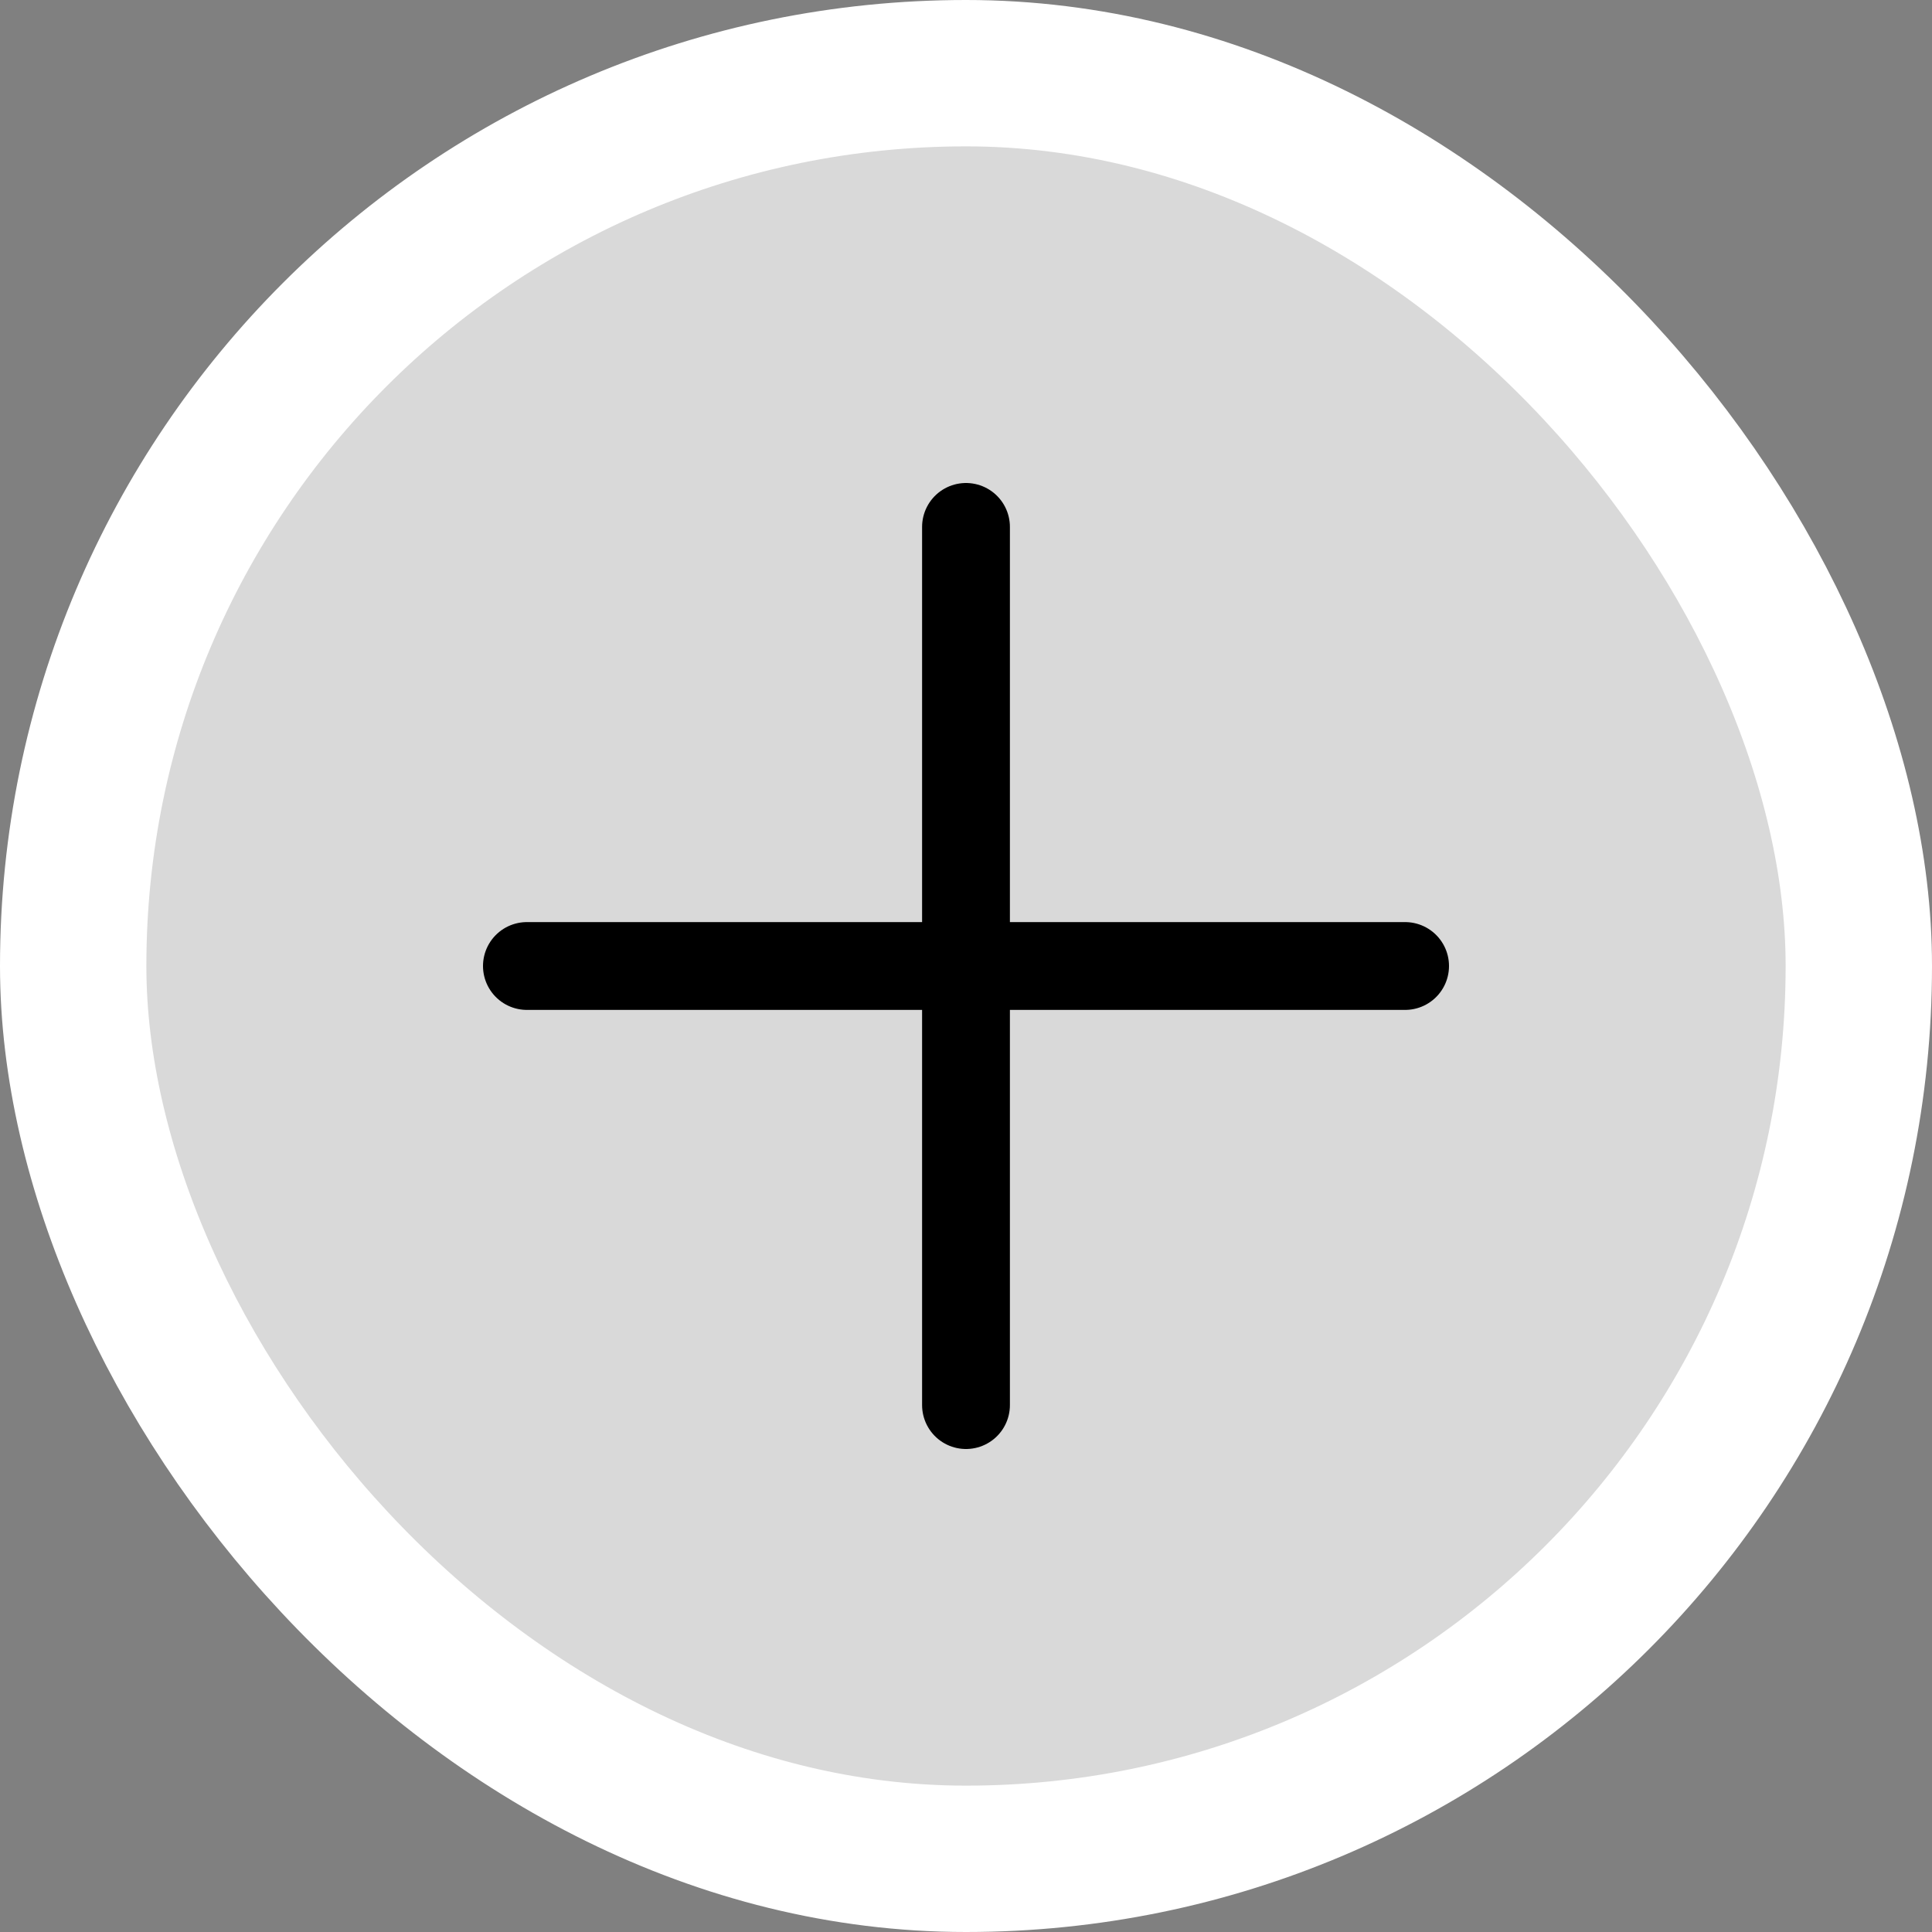 <svg width="66" height="66" viewBox="0 0 66 66" fill="none" xmlns="http://www.w3.org/2000/svg">
<rect x="0" y="0" width="66" height="66" fill="#808080" stroke="none"/>
<rect x="2.5" y="2.5" width="61" height="61" rx="30.5" fill="#D9D9D9"/>
<rect x="2.5" y="2.5" width="61" height="61" rx="30.5" stroke="white" stroke-width="5"/>
<path d="M18 33H48" stroke="black" stroke-width="3" stroke-linecap="round" stroke-linejoin="round"/>
<path d="M33 18V48" stroke="black" stroke-width="3" stroke-linecap="round" stroke-linejoin="round"/>
</svg>
